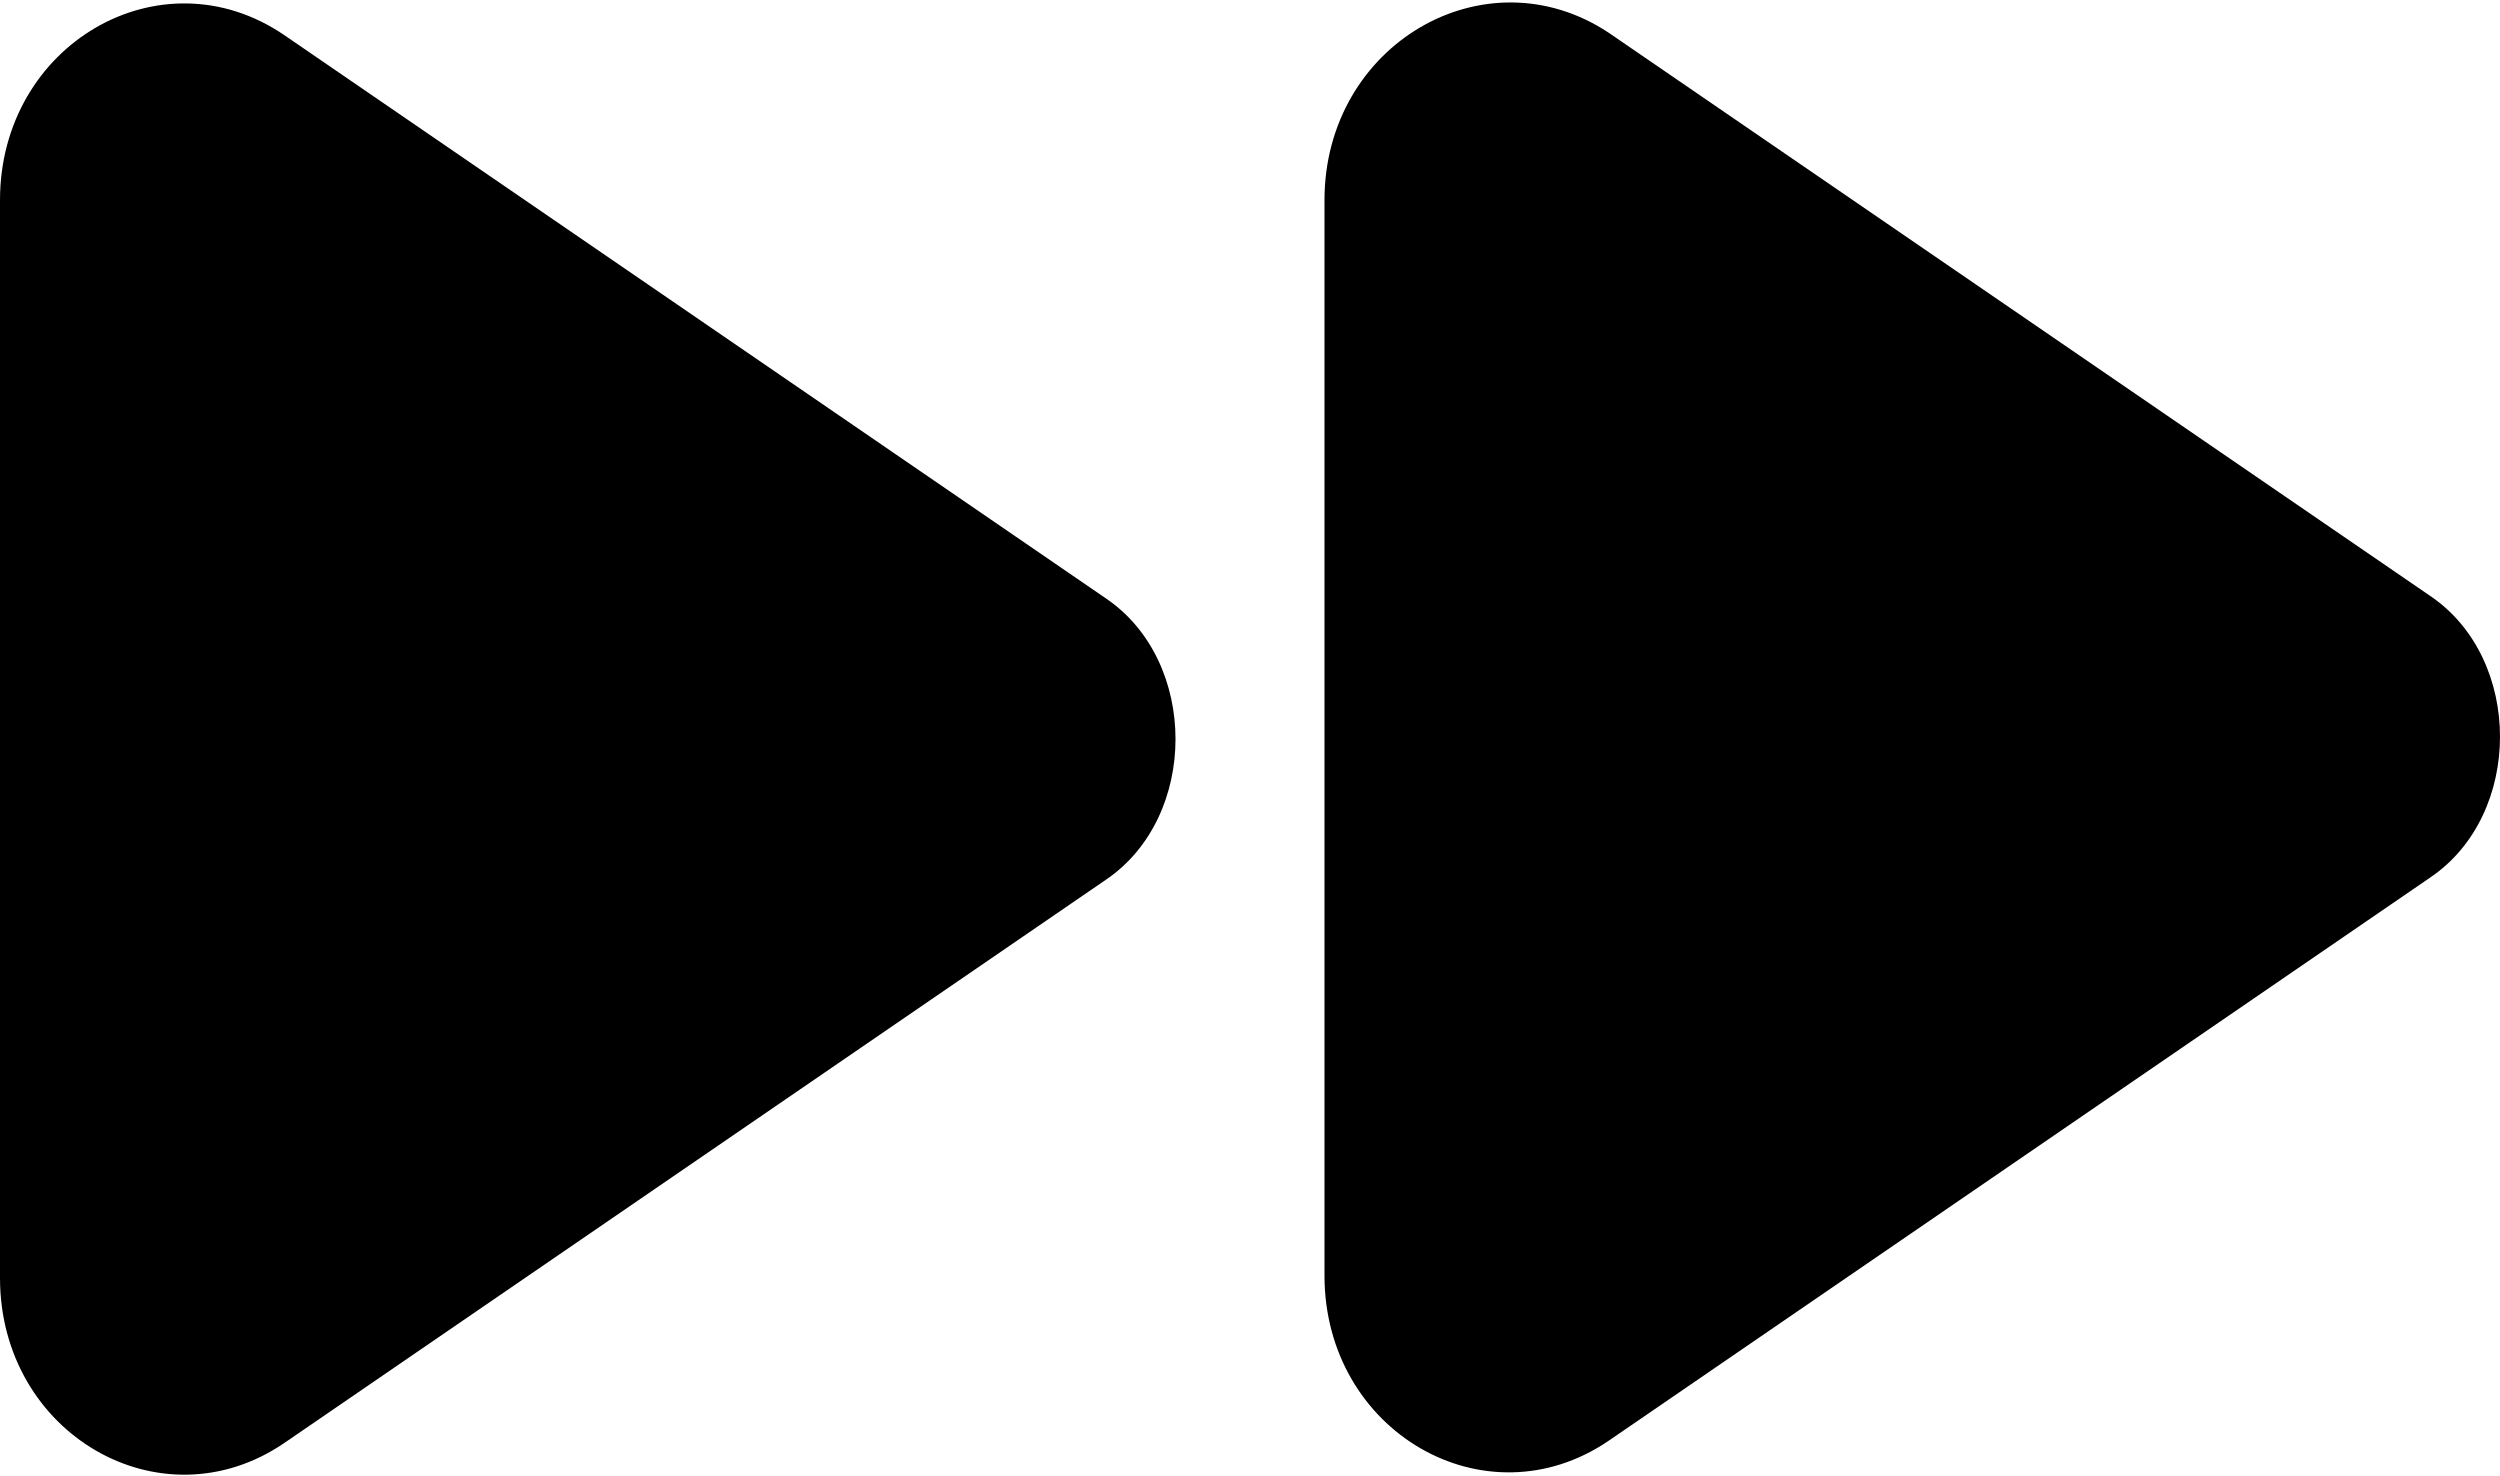 <?xml version="1.0" encoding="utf-8"?>
<!-- Generator: Adobe Illustrator 27.1.1, SVG Export Plug-In . SVG Version: 6.00 Build 0)  -->
<svg version="1.1" id="Camada_1" xmlns="http://www.w3.org/2000/svg" xmlns:xlink="http://www.w3.org/1999/xlink" x="0px" y="0px"
	 viewBox="0 0 107.4 63.4" style="enable-background:new 0 0 107.4 63.4;" xml:space="preserve">
<g>
	<g>
		<path d="M12.2,1.5l35.3,24.2c4,2.7,4,9.4,0,12.1L12.2,62C6.9,65.6,0,61.6,0,54.9V8.6C0,1.9,6.9-2.1,12.2,1.5z M56.9,8.6v46.2
			c0,6.7,6.9,10.7,12.2,7.1l35.3-24.2c4-2.7,4-9.4,0-12.1L69.1,1.4C63.8-2.1,56.9,1.9,56.9,8.6z"/>
	</g>
</g>
</svg>
